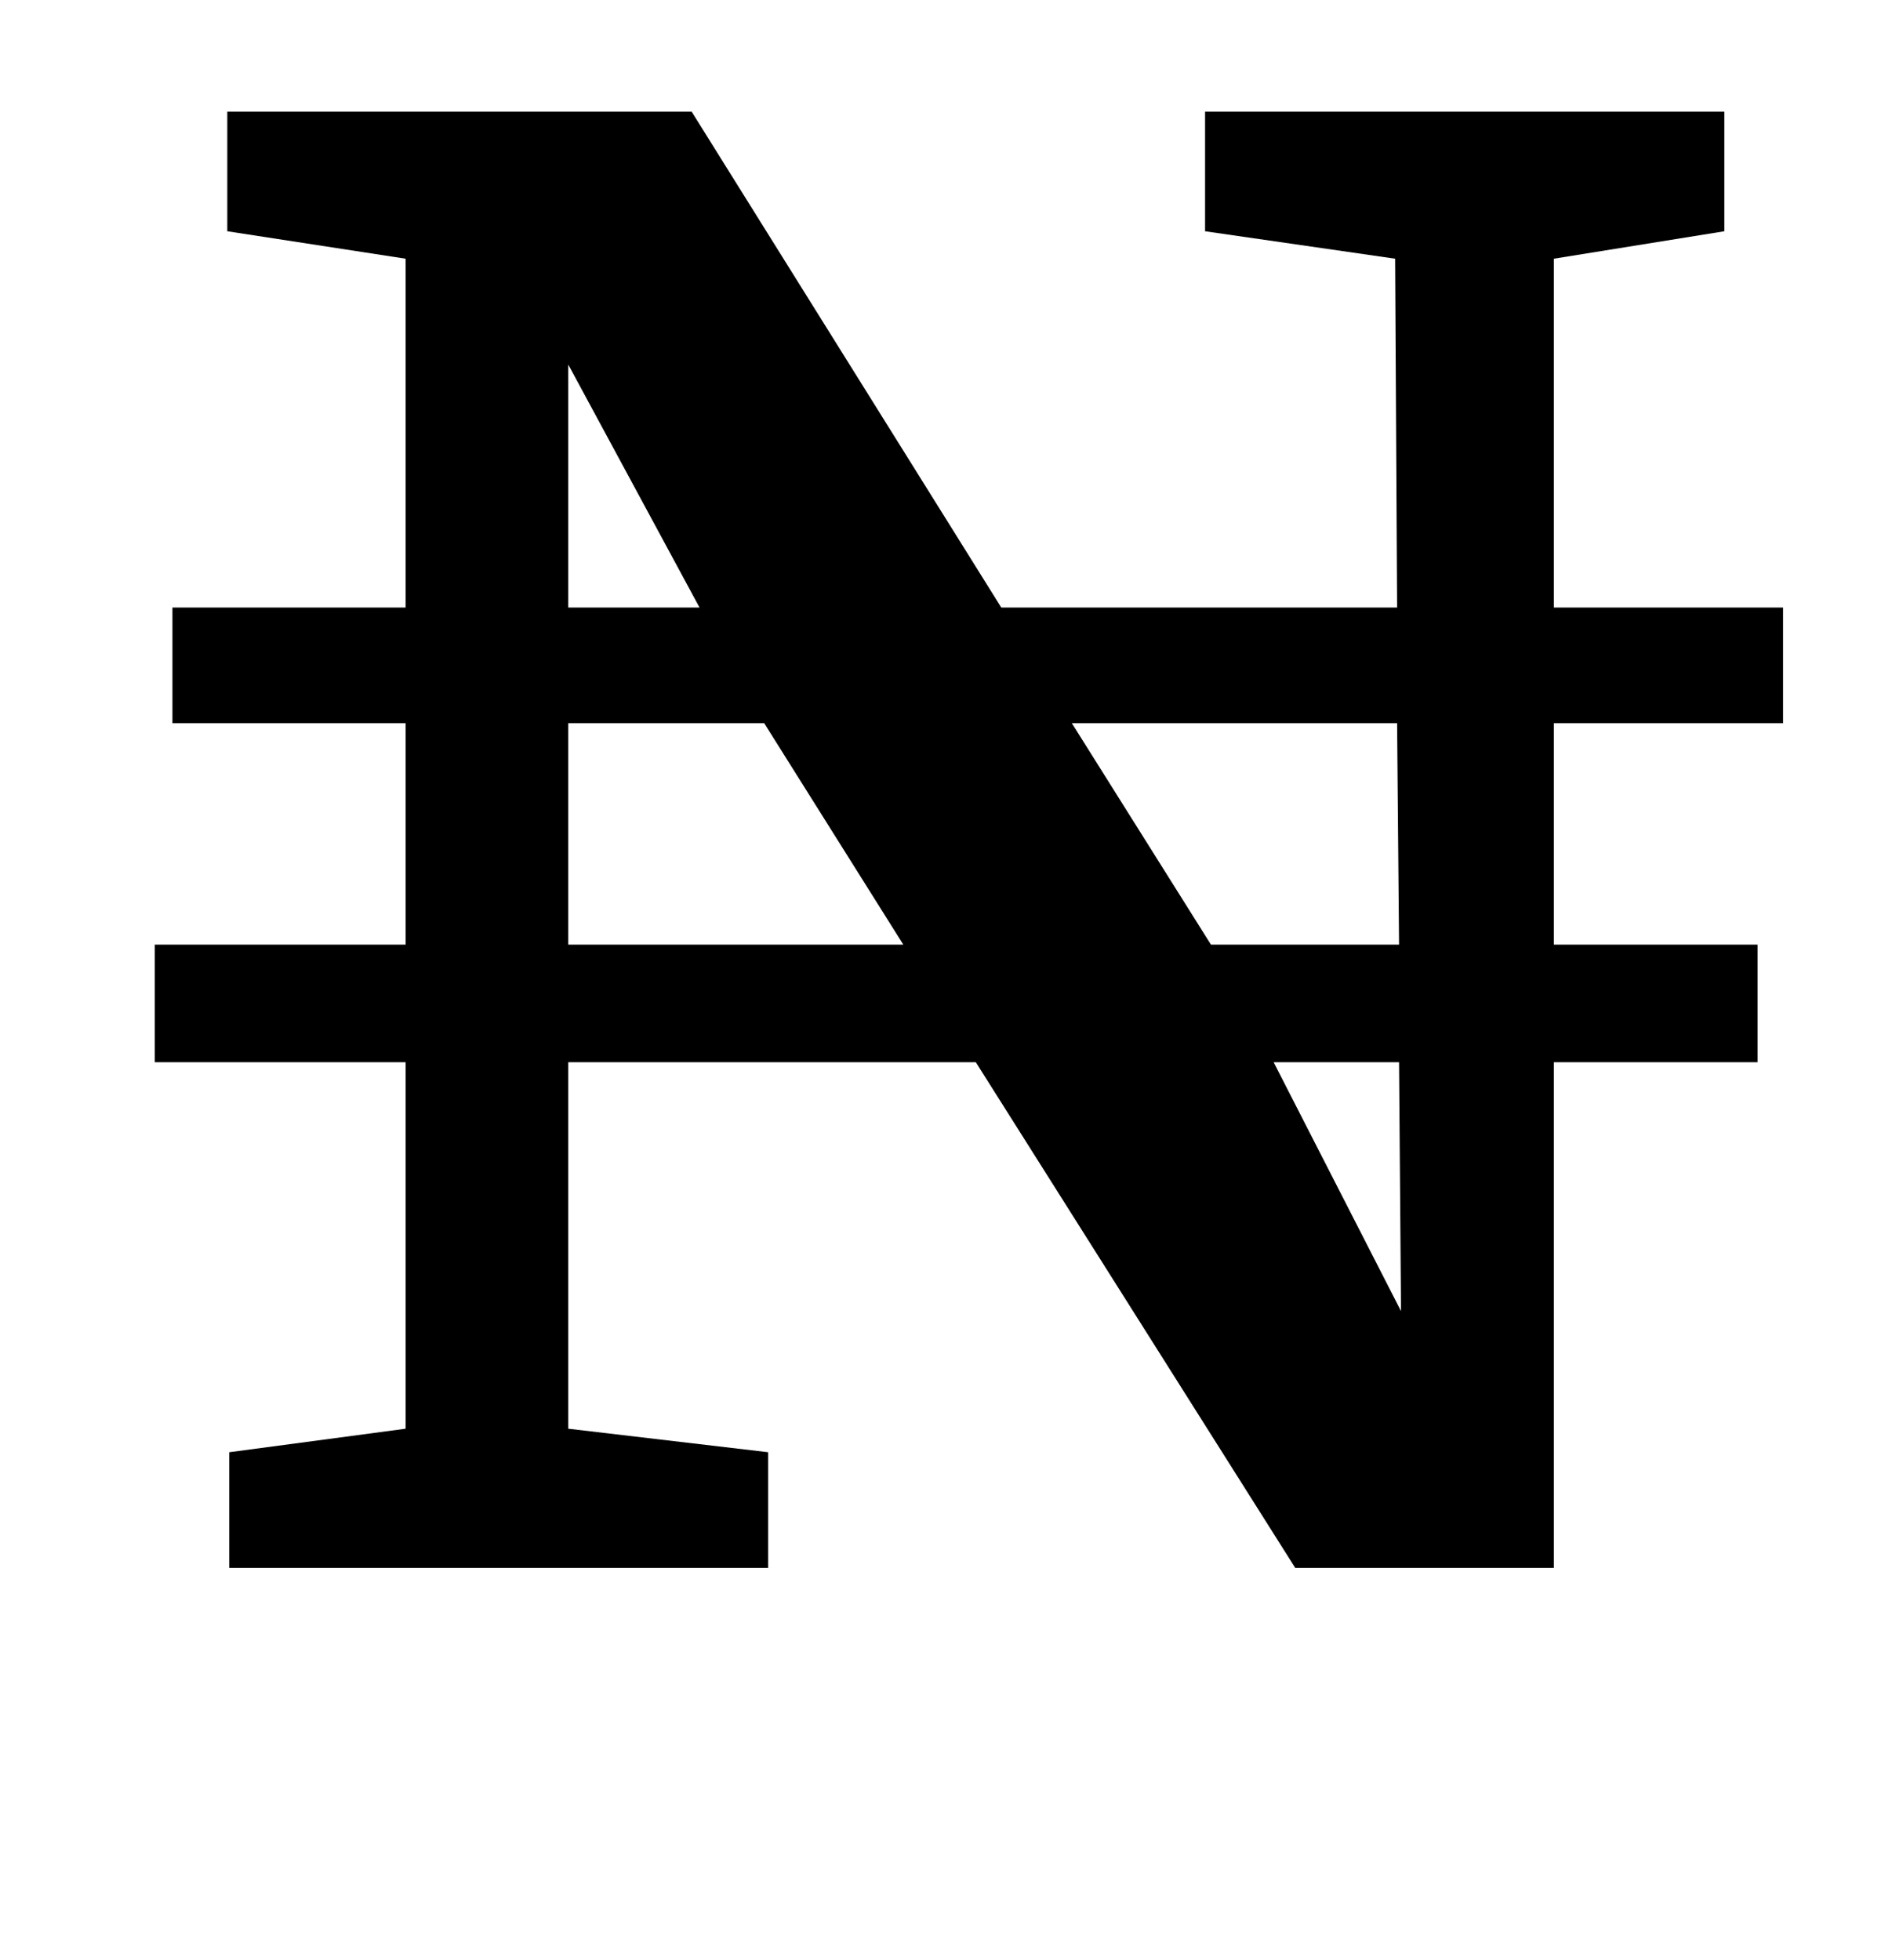 <?xml version="1.0" standalone="no"?>
<!DOCTYPE svg PUBLIC "-//W3C//DTD SVG 1.1//EN" "http://www.w3.org/Graphics/SVG/1.1/DTD/svg11.dtd" >
<svg xmlns="http://www.w3.org/2000/svg" xmlns:xlink="http://www.w3.org/1999/xlink" version="1.1" viewBox="-10 0 962 1000">
  <g transform="matrix(1 0 0 -1 0 800)">
   <path fill="currentColor"
d="M107 59l90 12v187h-128v60h128v113h-119v59h119v178l-91 14v61h237l158 -253h202l-1 178l-97 14v61h265v-61l-87 -14v-178h117v-59h-117v-113h104v-60h-104v-258h-132l-163 258h-208v-187l102 -12v-59h-275v59zM347 490l-67 124v-124h67zM451 318l-71 113h-100v-113h171z
M704 318l-1 113h-166l71 -113h96zM704 258h-64l65 -127z" />
  </g>

</svg>
